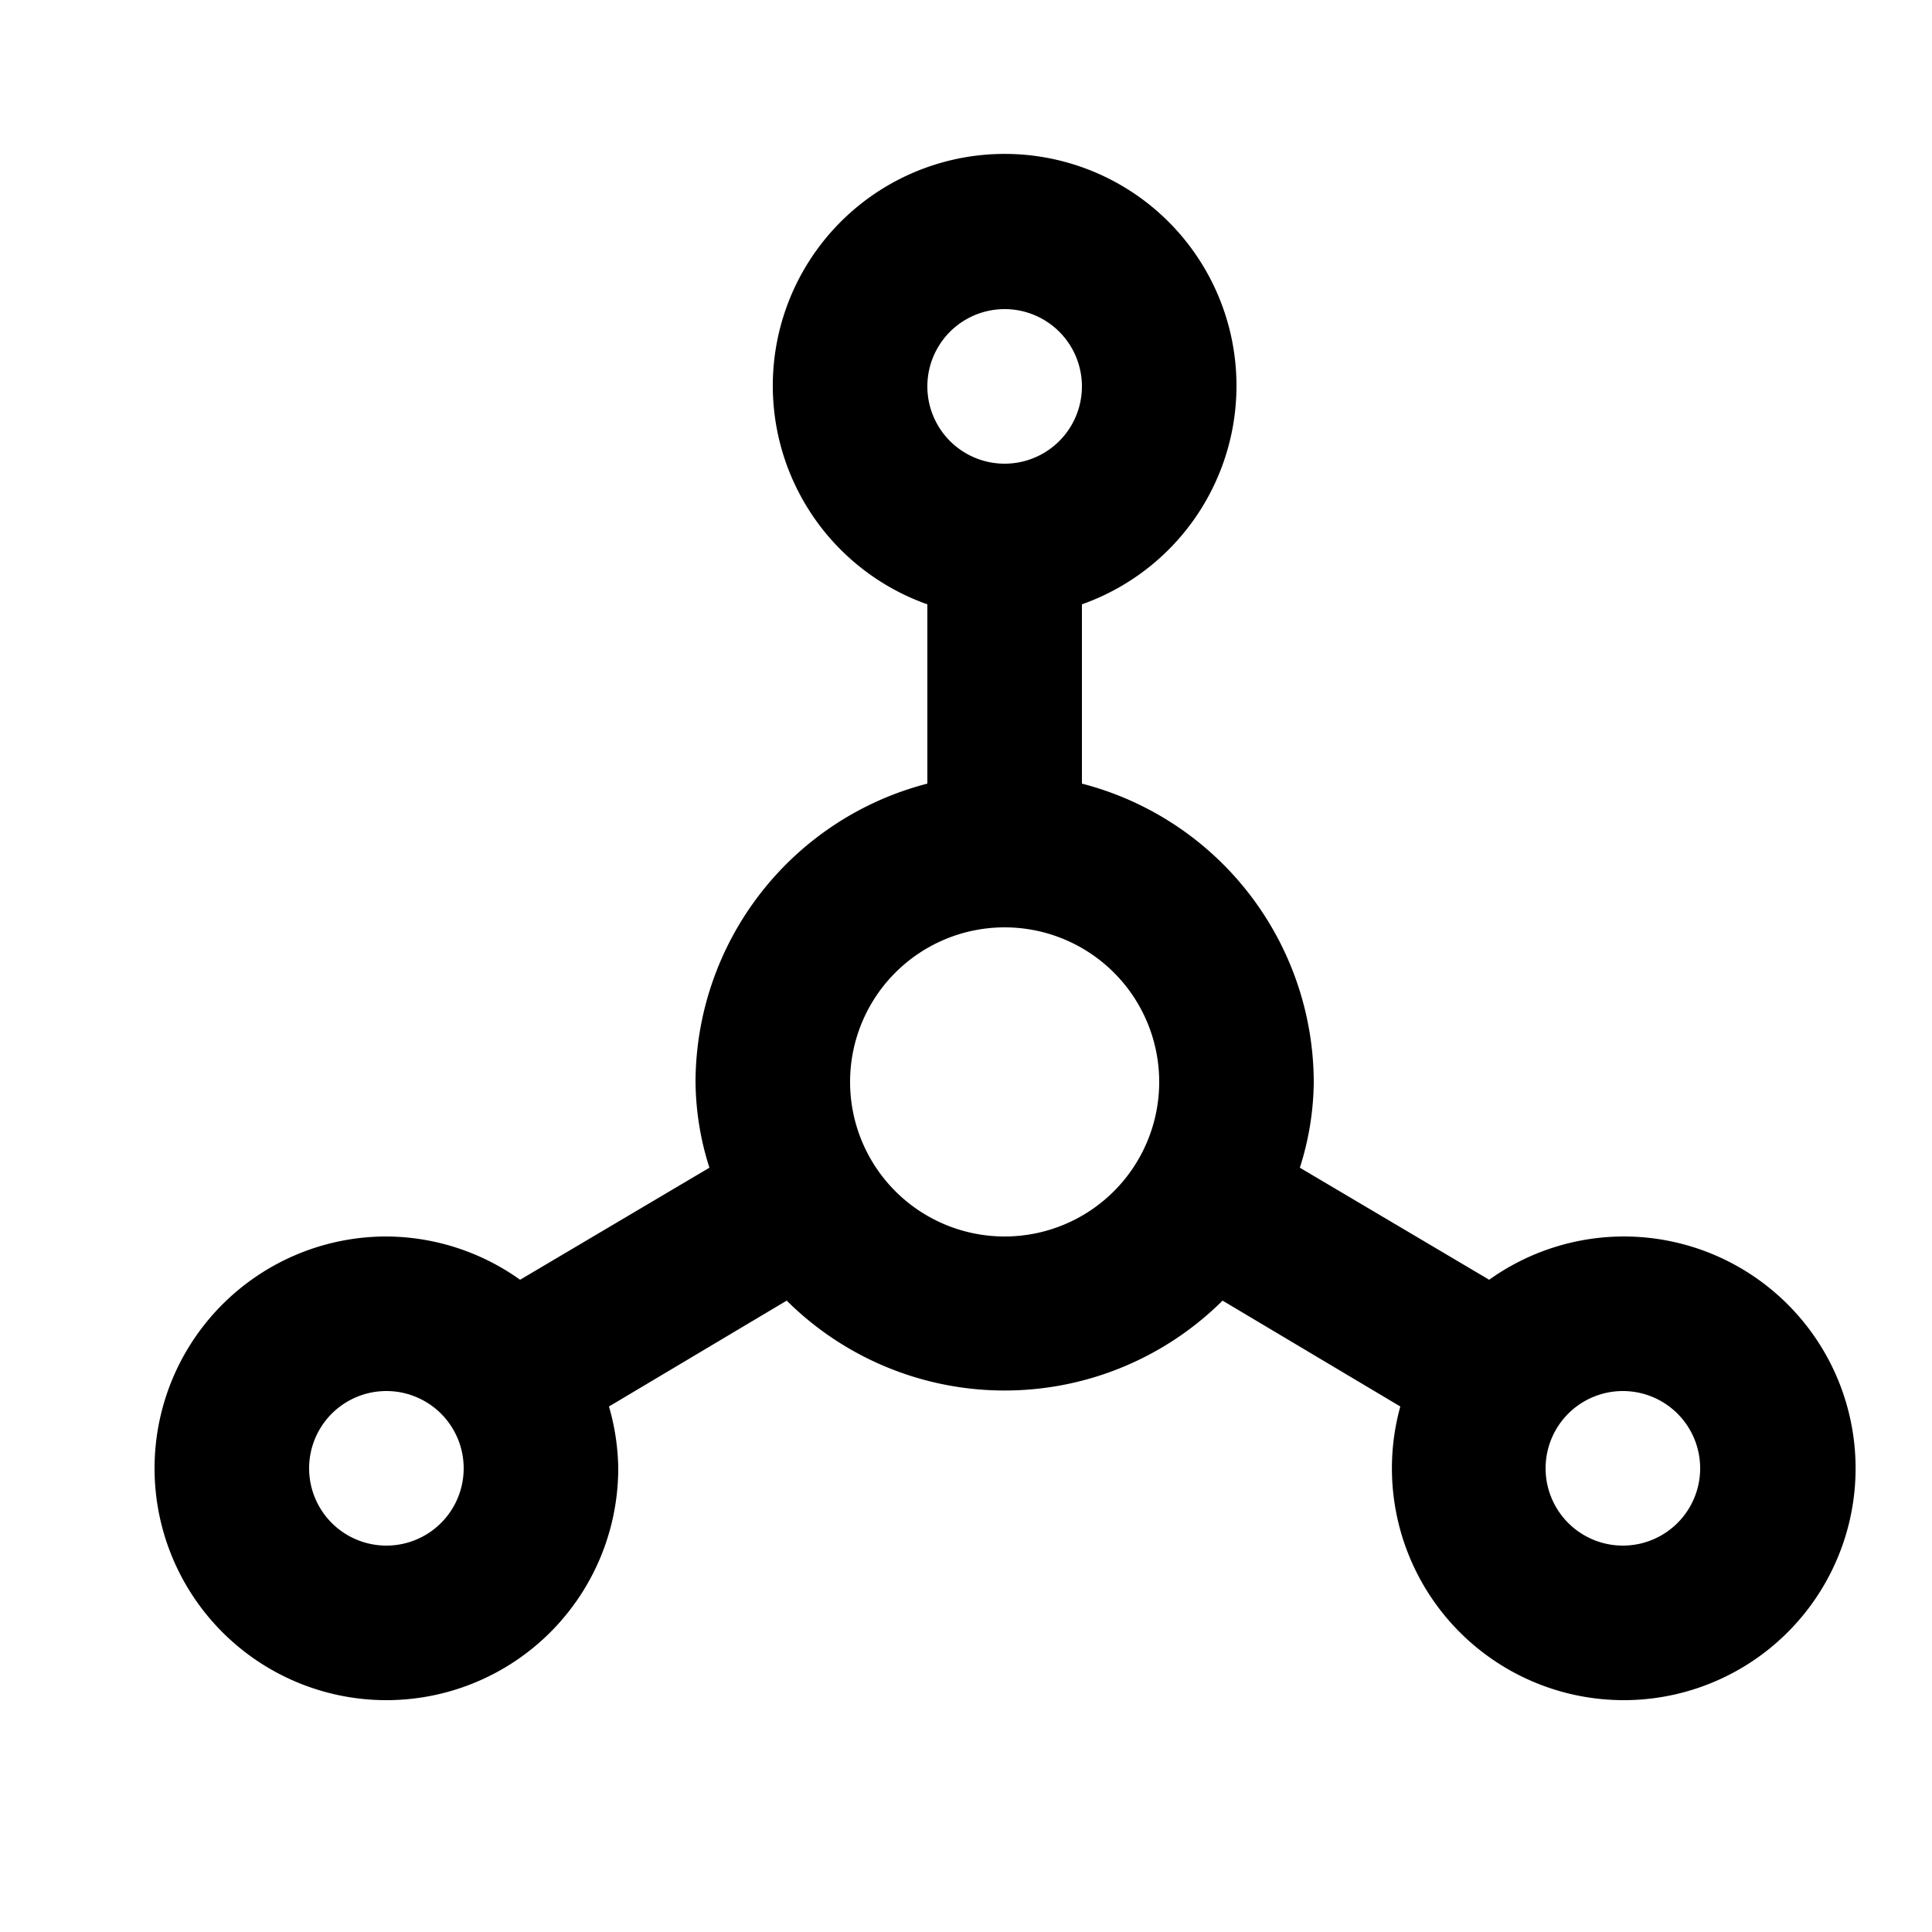 <svg t="1701228406040" class="icon" viewBox="0 0 1024 1024" version="1.1" xmlns="http://www.w3.org/2000/svg" p-id="6069" width="200" height="200"><path d="M860.16 655.36a122.88 122.88 0 0 0-70.861 22.938l-100.352-59.392A153.19 153.19 0 0 0 696.32 573.44a163.84 163.84 0 0 0-122.88-158.106V320.307a122.88 122.88 0 1 0-81.92 0v95.027A163.84 163.84 0 0 0 368.64 573.44c0.164 15.442 2.621 30.761 7.373 45.466l-100.352 59.392A122.88 122.88 0 0 0 204.8 655.36a122.88 122.88 0 1 0 122.88 122.88 122.88 122.88 0 0 0-4.915-32.768l94.208-56.115a163.84 163.84 0 0 0 231.014 0l94.208 56.115A122.88 122.88 0 1 0 860.16 655.36zM204.8 819.2a40.96 40.96 0 1 1 0-81.92 40.96 40.96 0 0 1 0 81.92z m327.68-655.36a40.96 40.96 0 1 1 0 81.92 40.96 40.96 0 0 1 0-81.92z m0 491.52a81.92 81.92 0 1 1 0-163.84 81.92 81.92 0 0 1 0 163.84z m327.68 163.84a40.96 40.96 0 1 1 0-81.92 40.96 40.96 0 0 1 0 81.92z" p-id="6070"></path></svg>
